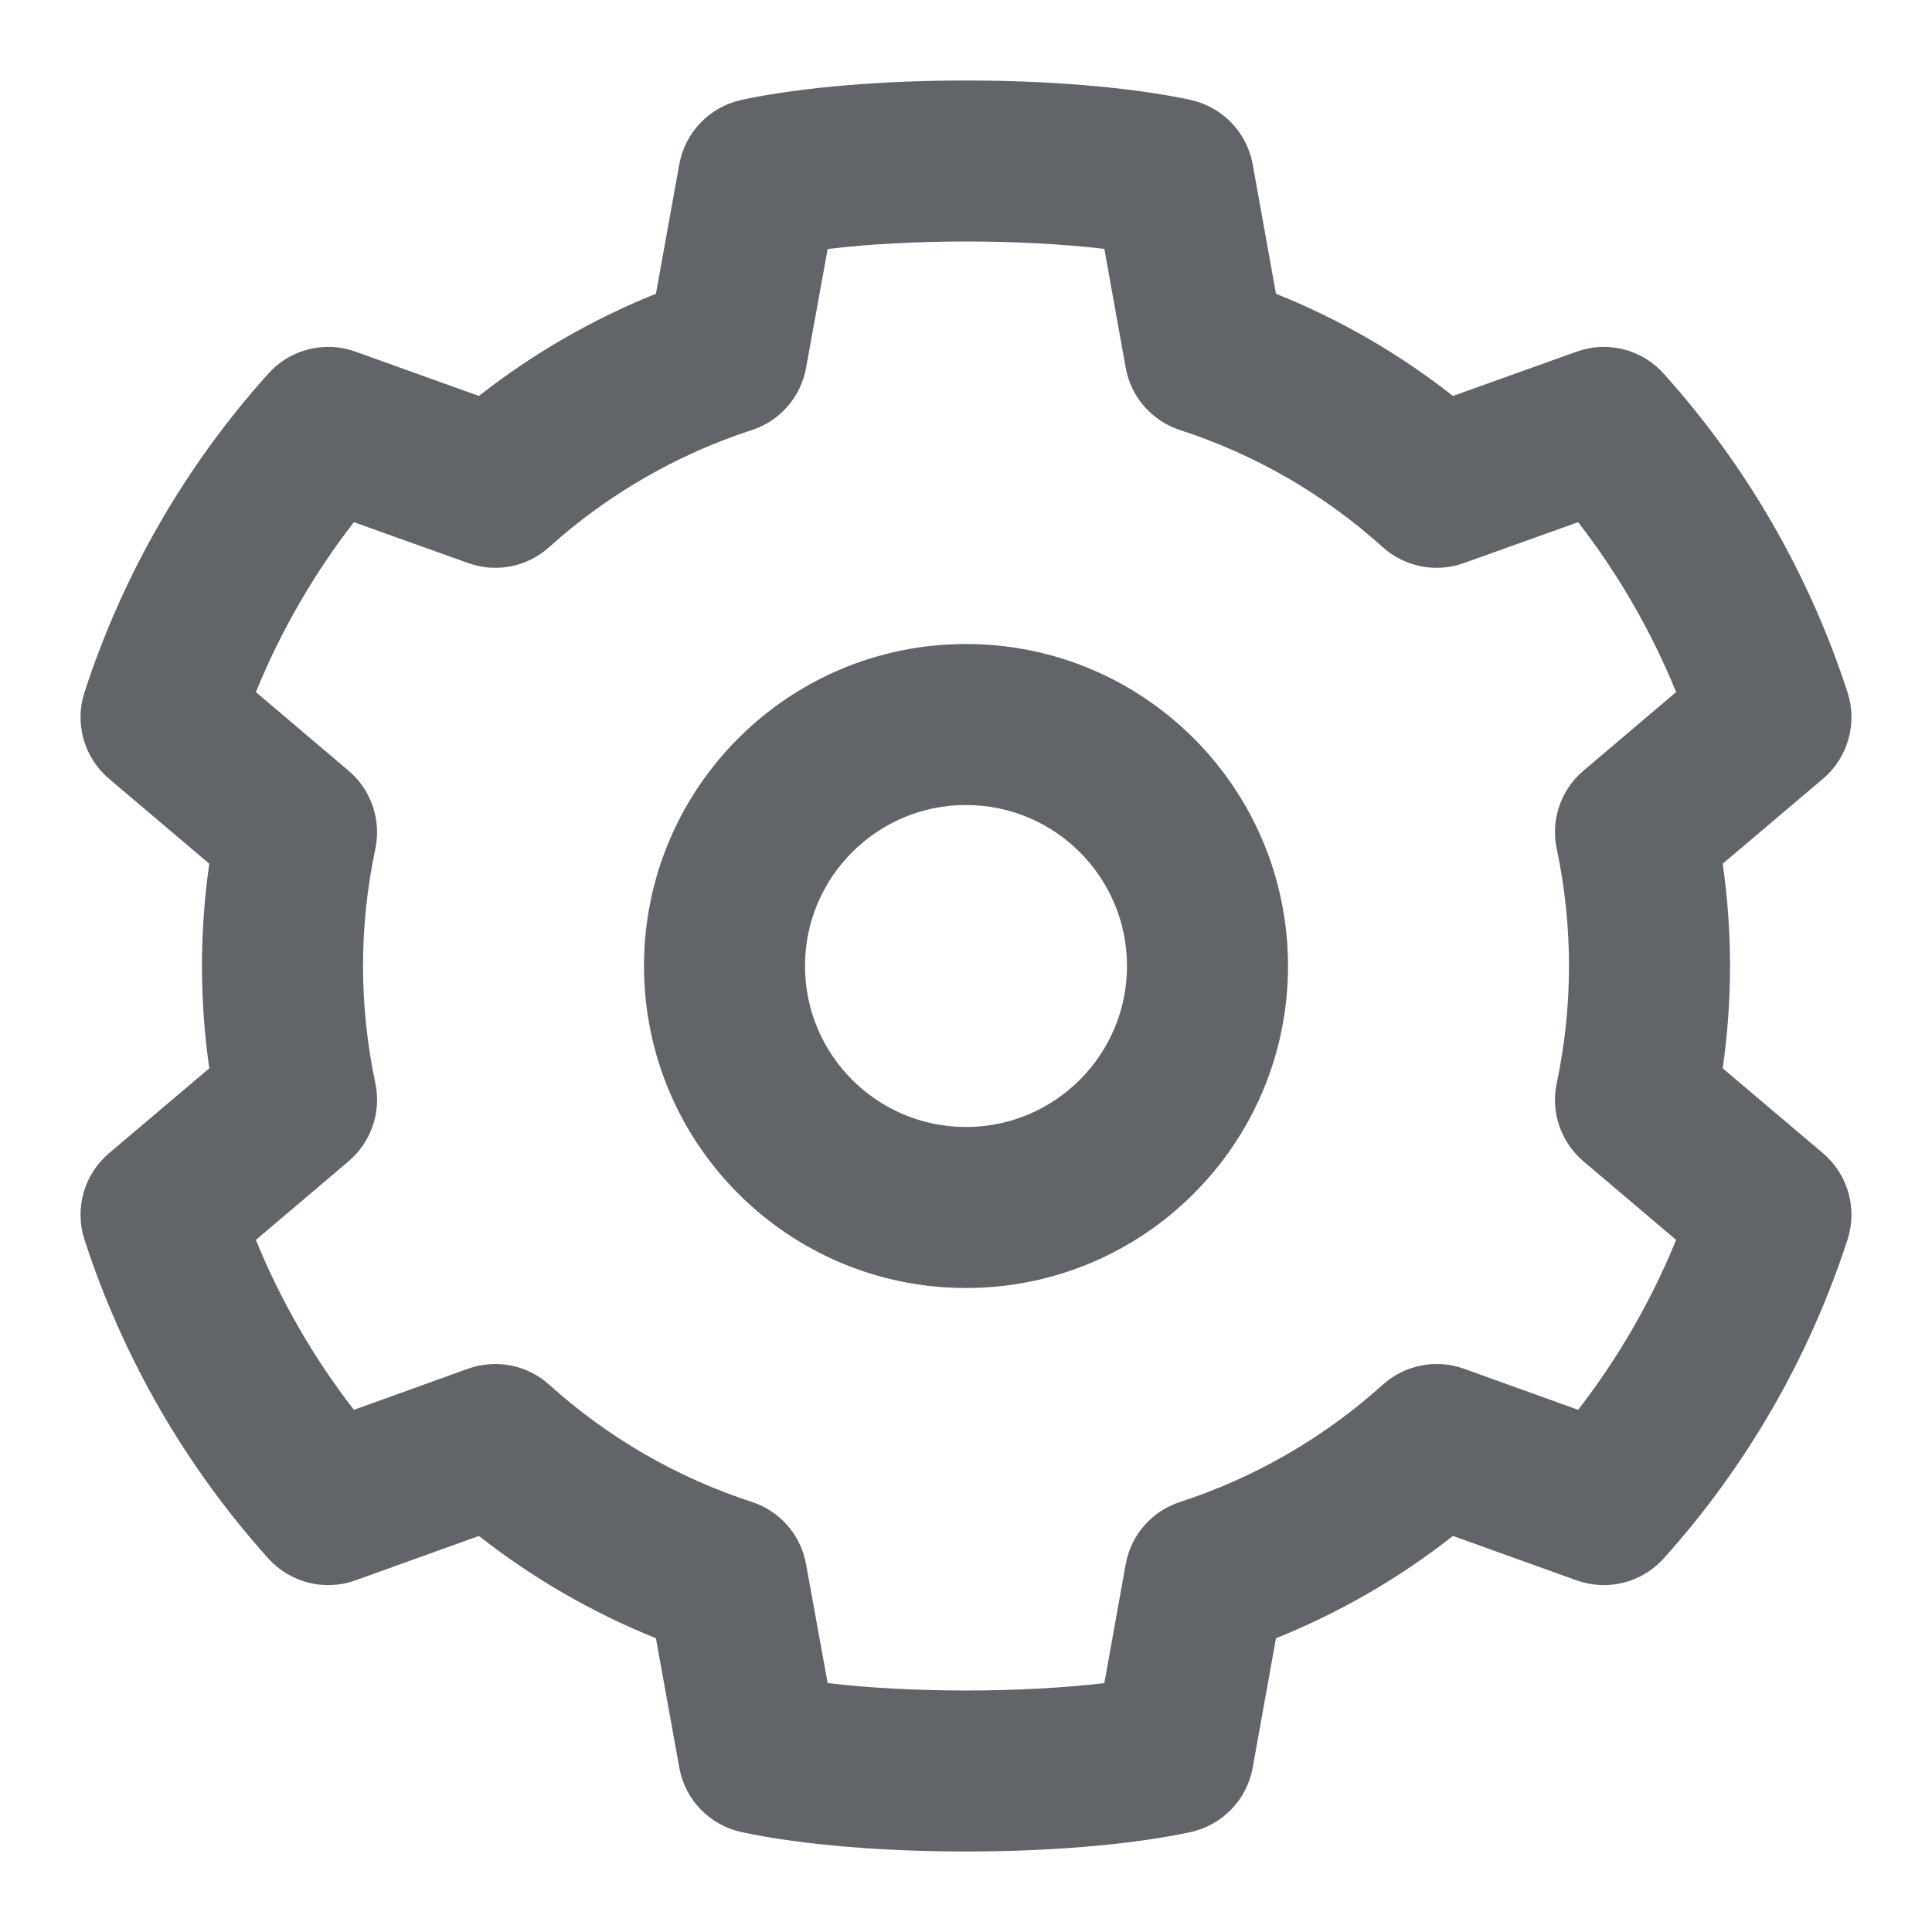 <svg xmlns="http://www.w3.org/2000/svg" width="18" height="18" viewBox="0 0 18 18" fill="none">
  <g clip-path="url(#clip0_1200_1035)">
    <path fill-rule="evenodd" clip-rule="evenodd" d="M9 6C7.343 6 6 7.343 6 9C6 10.657 7.343 12 9 12C10.657 12 12 10.657 12 9C12 7.343 10.657 6 9 6ZM7.5 9C7.5 8.172 8.172 7.5 9 7.5C9.828 7.5 10.5 8.172 10.5 9C10.5 9.828 9.828 10.5 9 10.5C8.172 10.5 7.5 9.828 7.5 9Z" fill="#1F2328" fill-opacity="0.7"/>
    <path fill-rule="evenodd" clip-rule="evenodd" d="M11.089 0.93C10.505 0.806 9.737 0.75 9 0.75C8.263 0.75 7.495 0.806 6.911 0.93C6.613 0.994 6.383 1.231 6.329 1.53L6.111 2.737C5.52 2.974 4.964 3.295 4.462 3.689L3.311 3.276C3.024 3.173 2.703 3.254 2.5 3.481C1.727 4.34 1.144 5.352 0.787 6.451C0.693 6.74 0.783 7.058 1.015 7.255L1.95 8.047C1.859 8.679 1.859 9.321 1.95 9.953L1.015 10.745C0.783 10.942 0.693 11.26 0.787 11.549C1.144 12.648 1.727 13.66 2.5 14.52C2.704 14.746 3.024 14.827 3.311 14.724L4.462 14.31C4.964 14.704 5.519 15.025 6.111 15.263L6.329 16.47C6.383 16.769 6.613 17.006 6.911 17.07C7.495 17.194 8.263 17.25 9 17.25C9.737 17.25 10.505 17.194 11.089 17.07C11.387 17.006 11.617 16.769 11.671 16.469L11.888 15.263C12.481 15.025 13.036 14.704 13.537 14.31L14.689 14.724C14.976 14.827 15.296 14.746 15.5 14.52C16.273 13.66 16.856 12.648 17.213 11.549C17.307 11.26 17.217 10.942 16.985 10.745L16.05 9.953C16.141 9.321 16.141 8.679 16.05 8.047L16.985 7.255C17.217 7.058 17.307 6.74 17.213 6.451C16.856 5.352 16.273 4.34 15.5 3.481C15.297 3.254 14.976 3.173 14.69 3.276L13.537 3.689C13.036 3.295 12.48 2.974 11.888 2.737L11.671 1.531C11.617 1.231 11.387 0.994 11.089 0.93ZM7.51 3.427L7.711 2.32C8.089 2.274 8.538 2.25 9 2.25C9.462 2.25 9.91 2.274 10.289 2.319L10.488 3.427C10.537 3.699 10.732 3.922 10.995 4.007C11.694 4.234 12.337 4.606 12.883 5.098C13.088 5.282 13.379 5.34 13.638 5.246L14.703 4.865C15.078 5.349 15.385 5.881 15.616 6.448L14.752 7.181C14.542 7.359 14.446 7.639 14.504 7.909C14.656 8.628 14.656 9.372 14.504 10.091C14.446 10.361 14.542 10.641 14.752 10.819L15.616 11.552C15.385 12.118 15.078 12.651 14.703 13.135L13.639 12.752C13.379 12.659 13.089 12.716 12.883 12.901C12.336 13.394 11.693 13.766 10.995 13.993C10.732 14.078 10.537 14.301 10.488 14.573L10.289 15.681C9.91 15.726 9.462 15.75 9 15.75C8.538 15.75 8.089 15.726 7.711 15.681L7.51 14.573C7.461 14.301 7.267 14.078 7.004 13.993C6.307 13.766 5.662 13.393 5.117 12.901C4.912 12.716 4.621 12.659 4.361 12.752L3.297 13.135C2.922 12.651 2.615 12.118 2.384 11.552L3.248 10.819C3.458 10.641 3.554 10.361 3.497 10.091C3.344 9.372 3.344 8.628 3.497 7.909C3.554 7.639 3.458 7.359 3.248 7.181L2.384 6.448C2.615 5.881 2.922 5.349 3.297 4.865L4.362 5.246C4.622 5.34 4.912 5.282 5.117 5.097C5.662 4.606 6.306 4.234 7.004 4.007C7.267 3.922 7.461 3.699 7.51 3.427Z" fill="#1F2328" fill-opacity="0.7"/>
  </g>
  <defs>
    <clipPath id="clip0_1200_1035">
      <rect width="18" height="18" fill="white"/>
    </clipPath>
  </defs>
</svg>